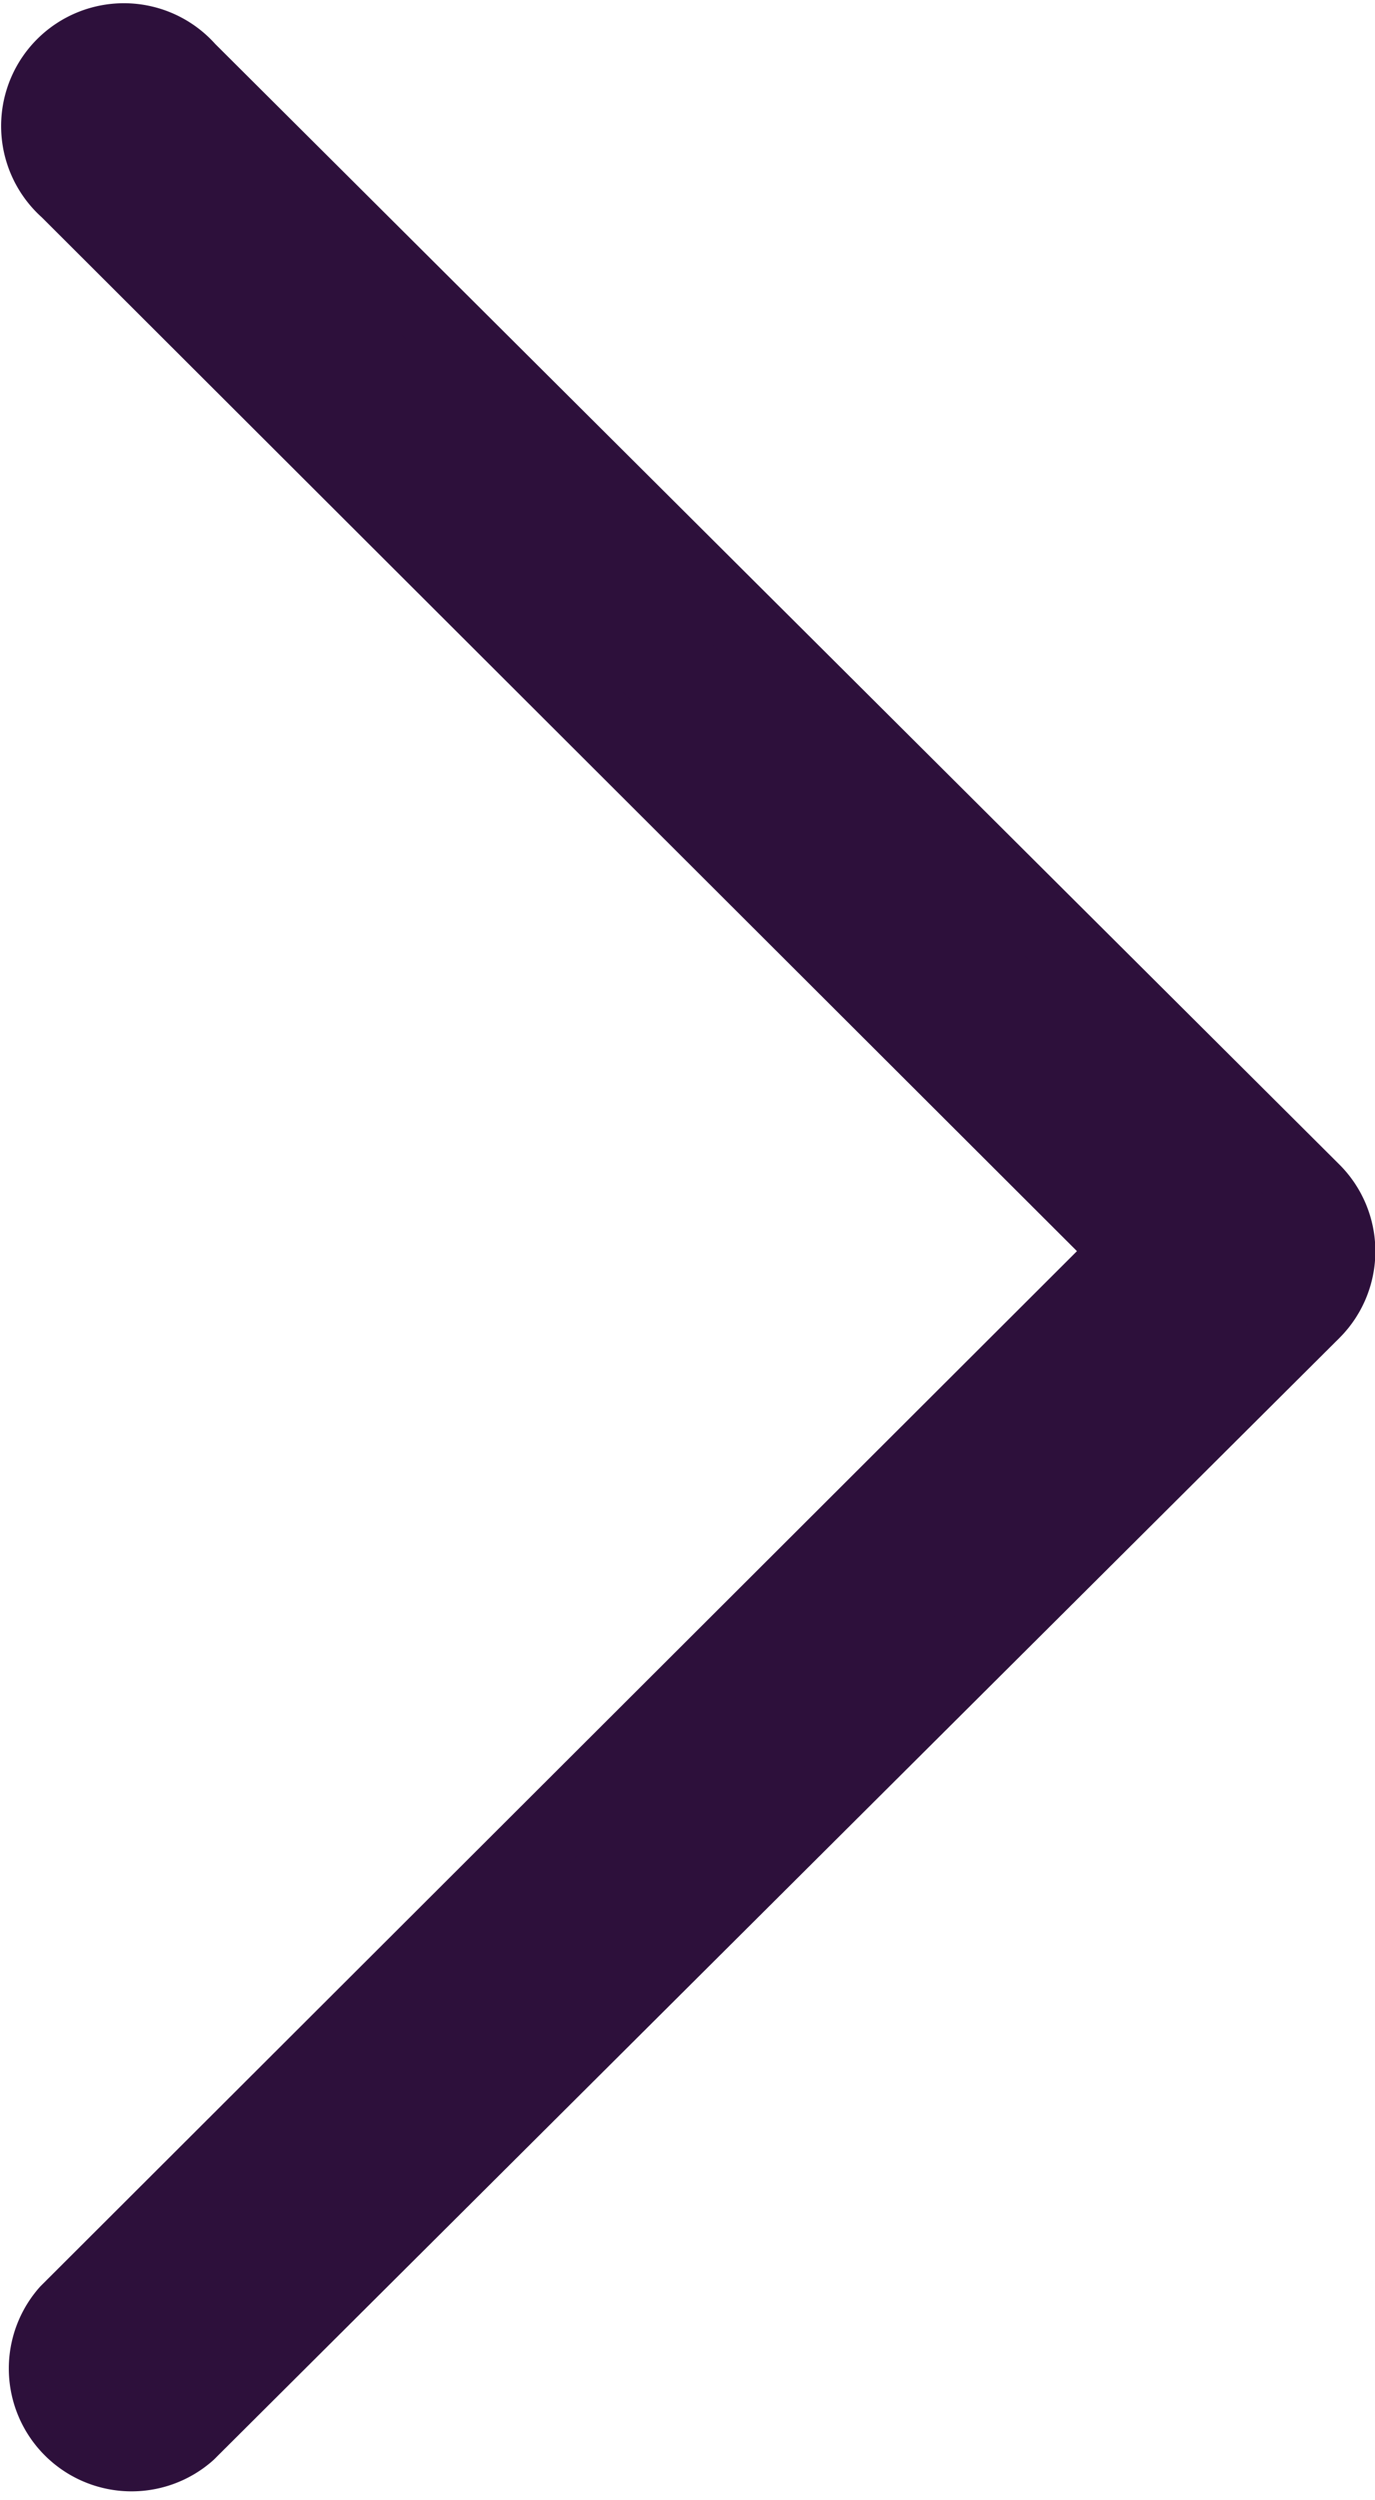 <svg xmlns="http://www.w3.org/2000/svg" width="5.533" height="10.057" viewBox="0 0 5.533 10.057">
  <path id="next" d="M38.027,16.106a.344.344,0,1,0,.486-.485l-4.275-4.268,4.275-4.268a.344.344,0,0,0-.486-.485L33.5,11.11a.343.343,0,0,0,0,.485Z" transform="translate(38.784 16.386) rotate(180)" fill="#2d103b" stroke="#2d103b" stroke-width="0.3"/>
</svg>
